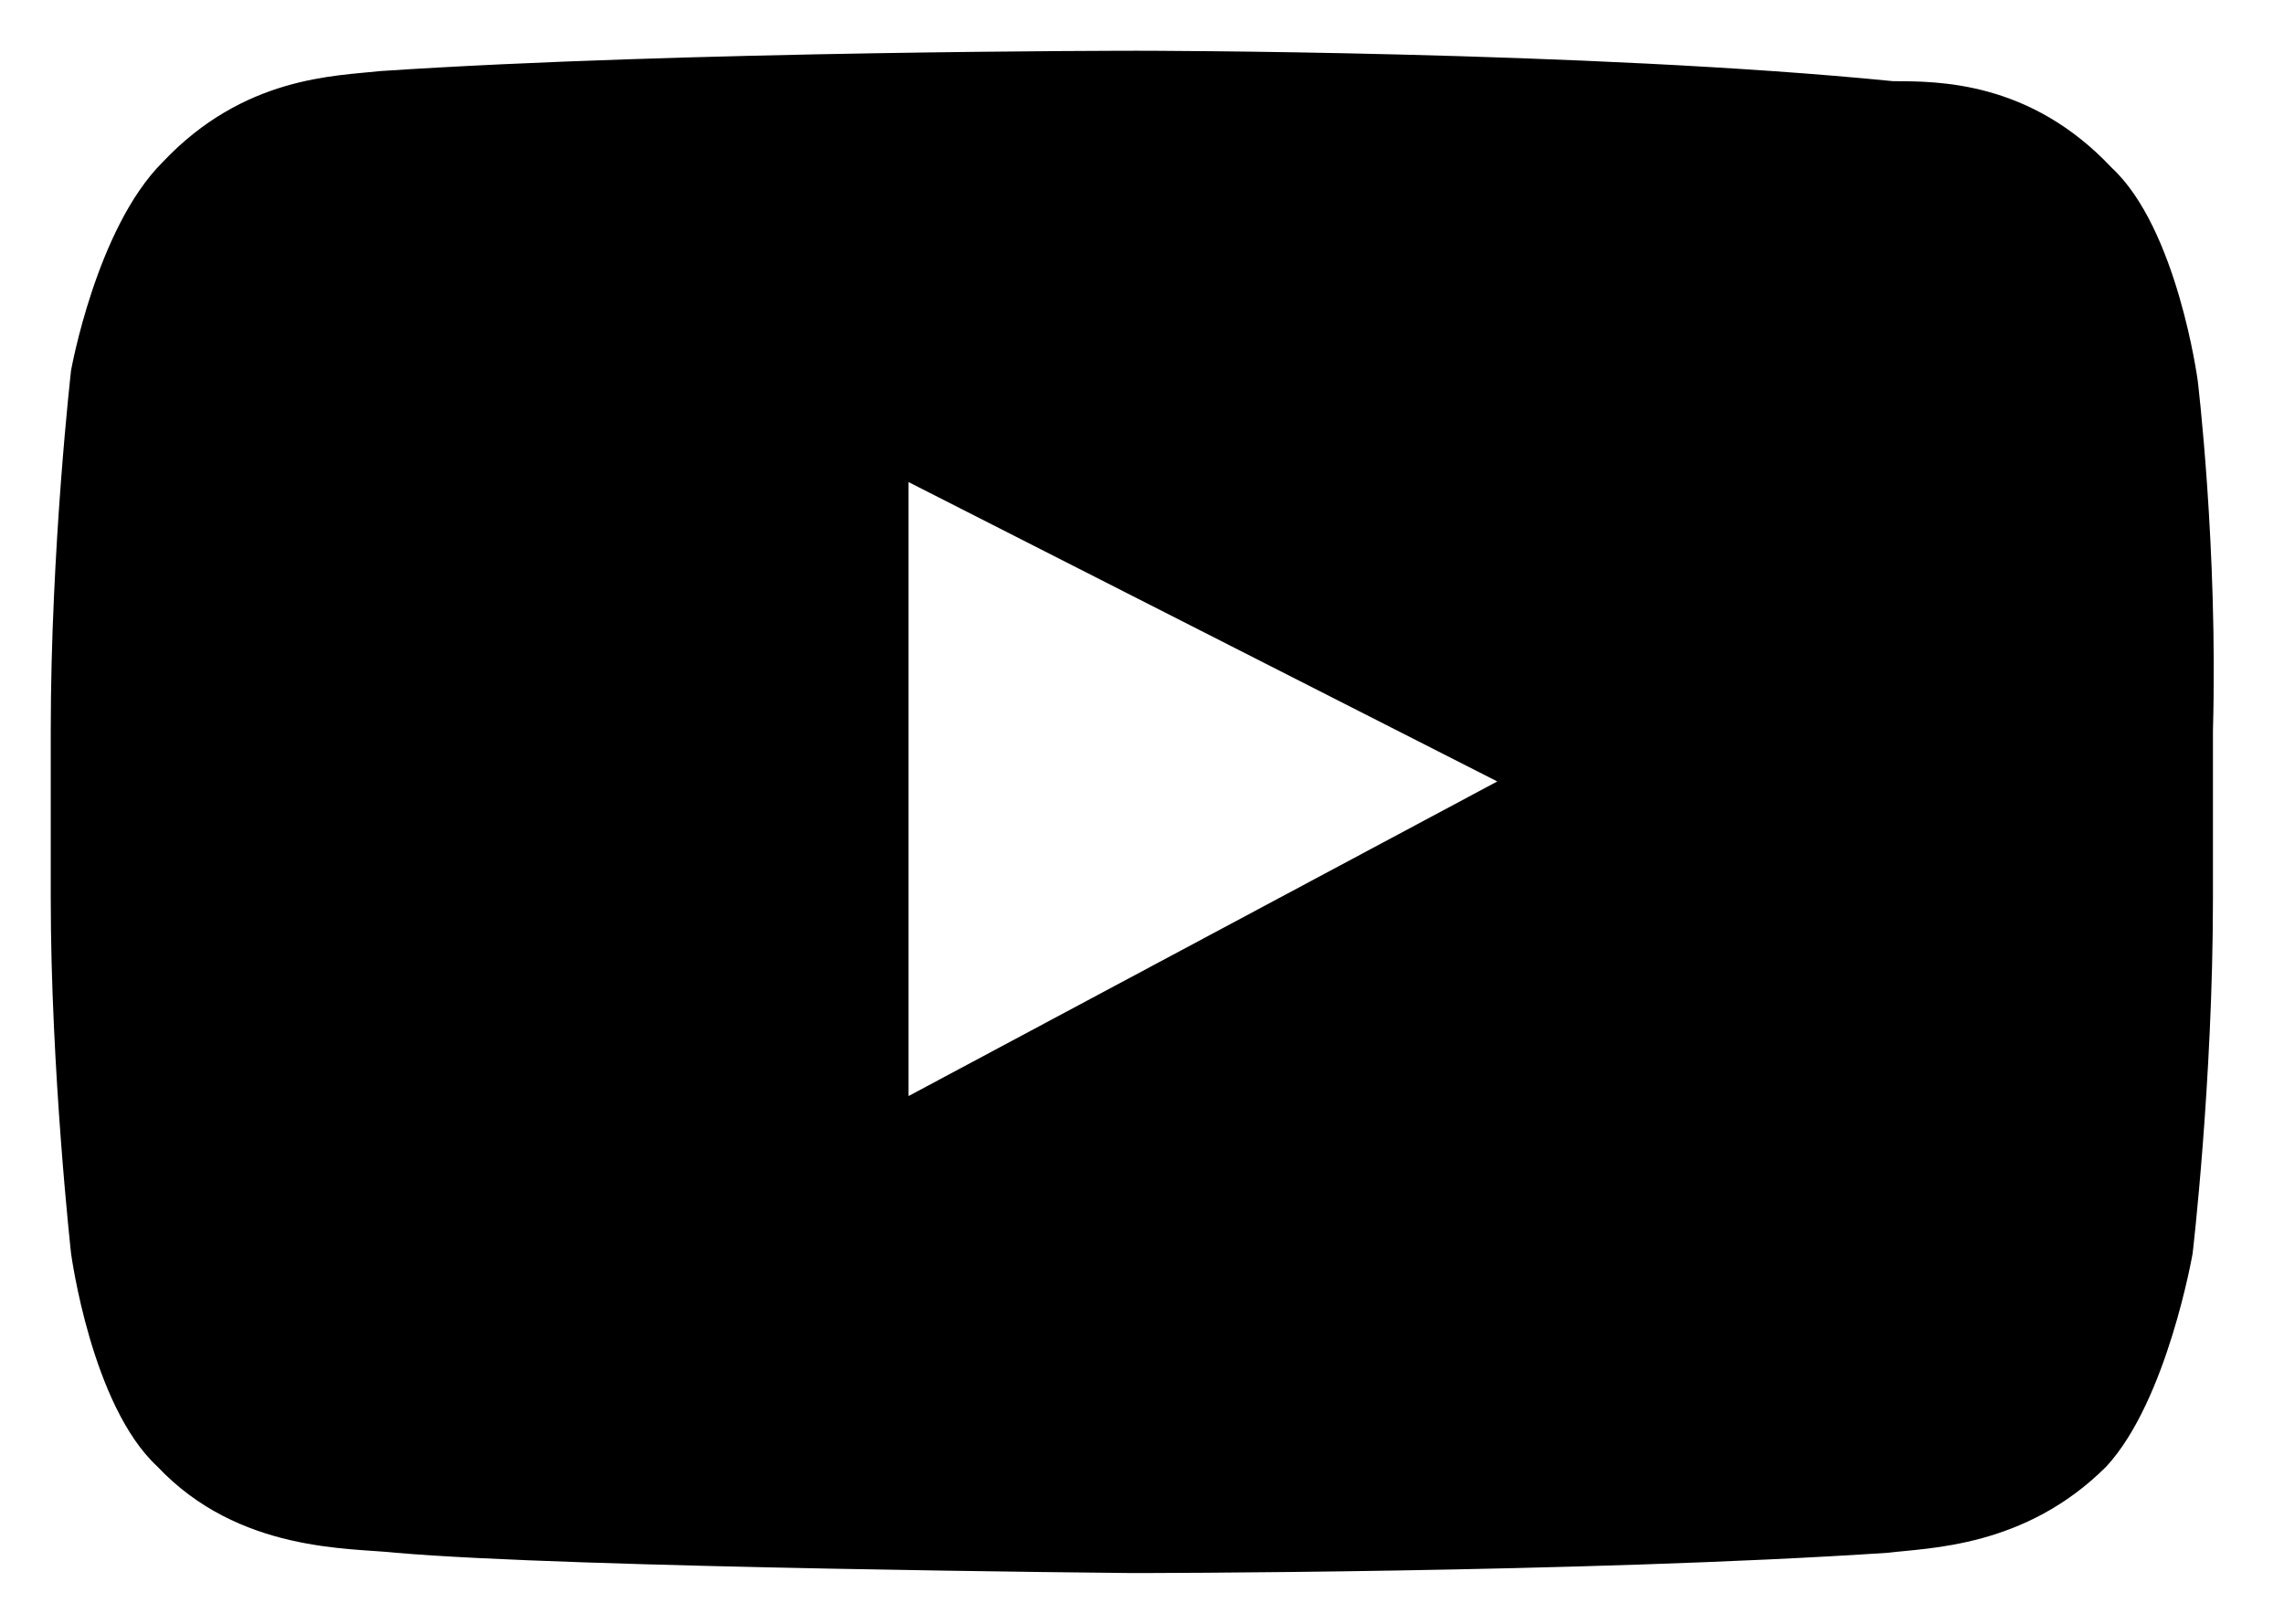 <?xml version="1.0" encoding="utf-8"?>
<!-- Generator: Adobe Illustrator 17.1.0, SVG Export Plug-In . SVG Version: 6.00 Build 0)  -->
<!DOCTYPE svg PUBLIC "-//W3C//DTD SVG 1.1//EN" "http://www.w3.org/Graphics/SVG/1.1/DTD/svg11.dtd">
<svg version="1.1" id="Layer_1" xmlns="http://www.w3.org/2000/svg" xmlns:xlink="http://www.w3.org/1999/xlink" x="0px" y="0px"
	 viewBox="0 5.9 45 32" enable-background="new 0 5.9 45 32" xml:space="preserve">
<g>
	<path fill="#000000" d="M43.3,13.4c0,0-0.4-3-1.7-4.2c-1.6-1.7-3.4-1.7-4.3-1.7c-6-0.6-14.9-0.6-14.9-0.6l0,0c0,0-8.9,0-14.9,0.4
		C6.6,7.4,4.8,7.4,3.2,9.1c-1.3,1.3-1.8,4.1-1.8,4.1S1,16.7,1,20.3v3.3c0,3.4,0.4,7,0.4,7s0.4,3,1.7,4.2c1.6,1.7,3.8,1.6,4.7,1.7
		c3.4,0.3,14.5,0.4,14.5,0.4s8.9,0,14.9-0.4c0.8-0.1,2.7-0.1,4.3-1.7c1.2-1.3,1.7-4.2,1.7-4.2s0.4-3.4,0.4-7v-3.3
		C43.7,16.7,43.3,13.4,43.3,13.4z M17.9,27.5V15.4l11.6,5.9L17.9,27.5z"/>
</g>
</svg>
